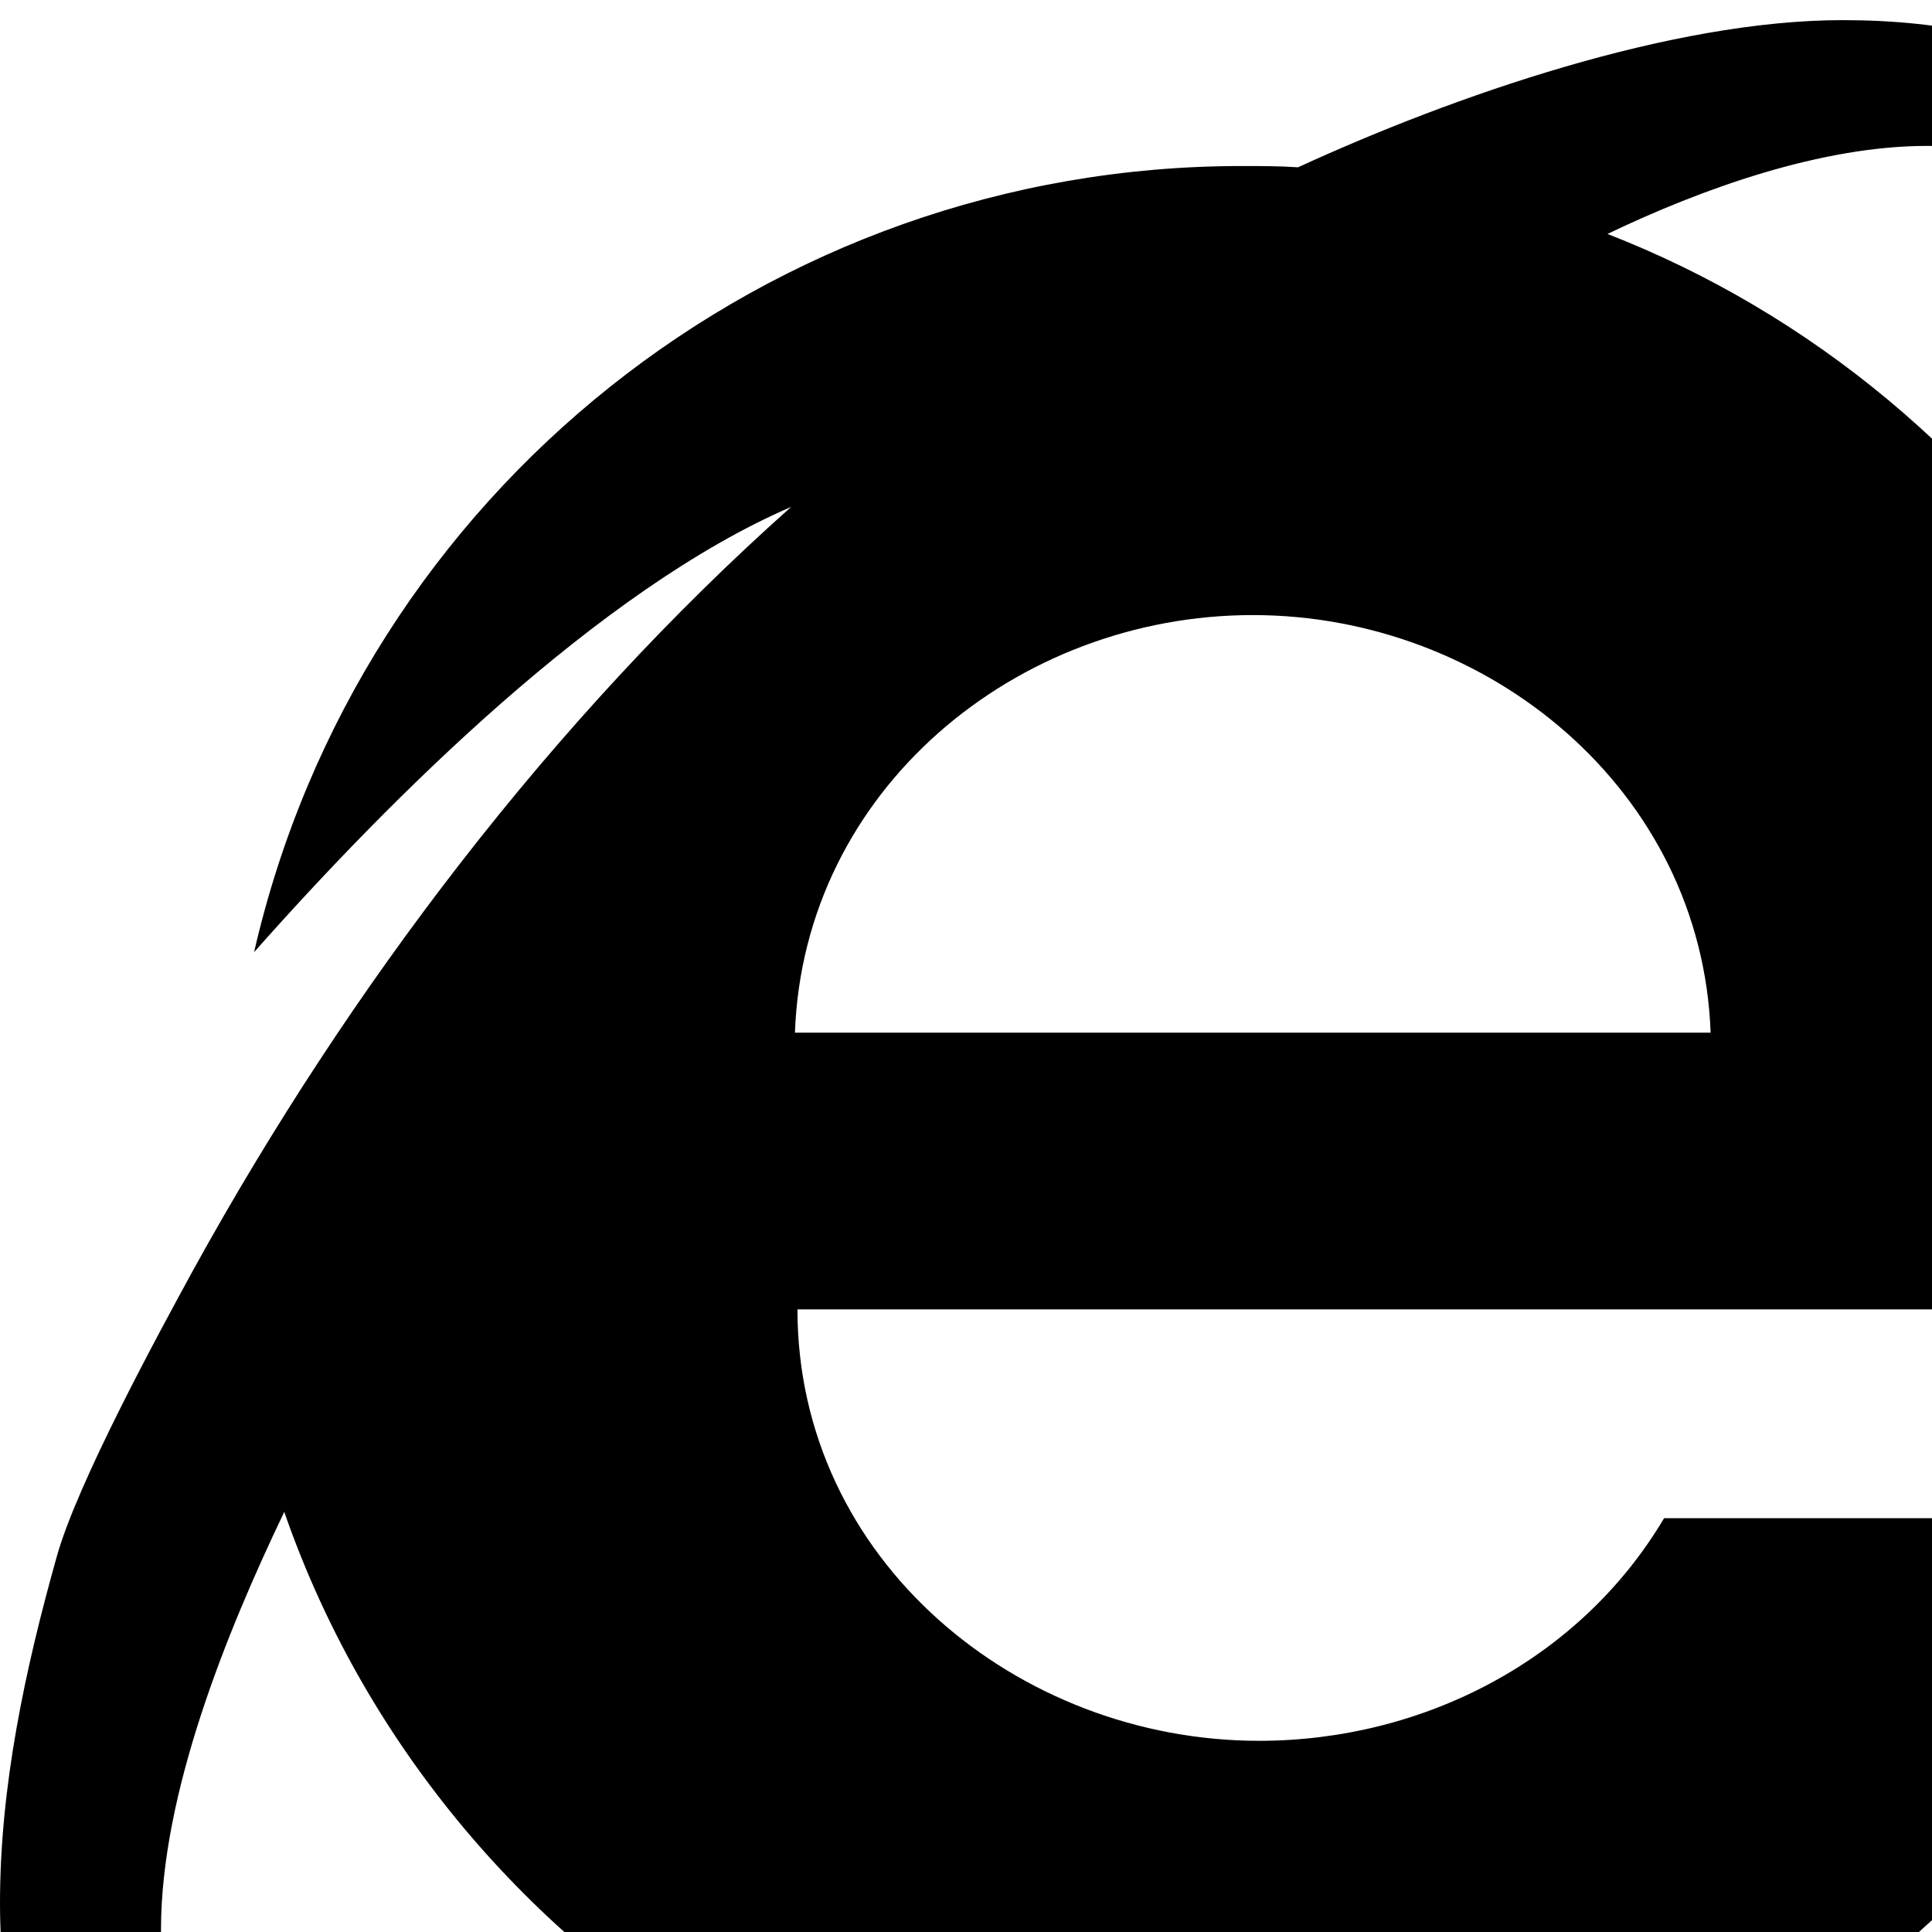 <svg xmlns="http://www.w3.org/2000/svg" width="1536" height="1536"><path d="M1792 937c0 35-2 70-7 104H634c0 199 175 343 367 343 130 0 255-64 322-177h423c-114 321-419 536-759 536-123 0-246-29-356-83-112 57-269 116-394 116-168 0-237-103-237-263 0-93 20-186 45-275 16-58 80-176 109-229 123-223 285-437 475-606-153 66-319 232-427 354 84-366 410-625 785-625 15 0 30 0 45 1 124-57 297-117 433-117 162 0 301 62 301 245 0 96-37 200-75 286 66 119 101 254 101 390zm-70-640c0-112-80-181-190-181-84 0-179 34-254 70 162 63 301 179 393 327 25-66 51-146 51-216zM128 1534c0 116 69 179 183 179 89 0 188-40 266-83-163-96-289-249-351-428-46 96-98 224-98 332zm504-713h728c-7-193-177-332-364-332-188 0-357 139-364 332z"/></svg>